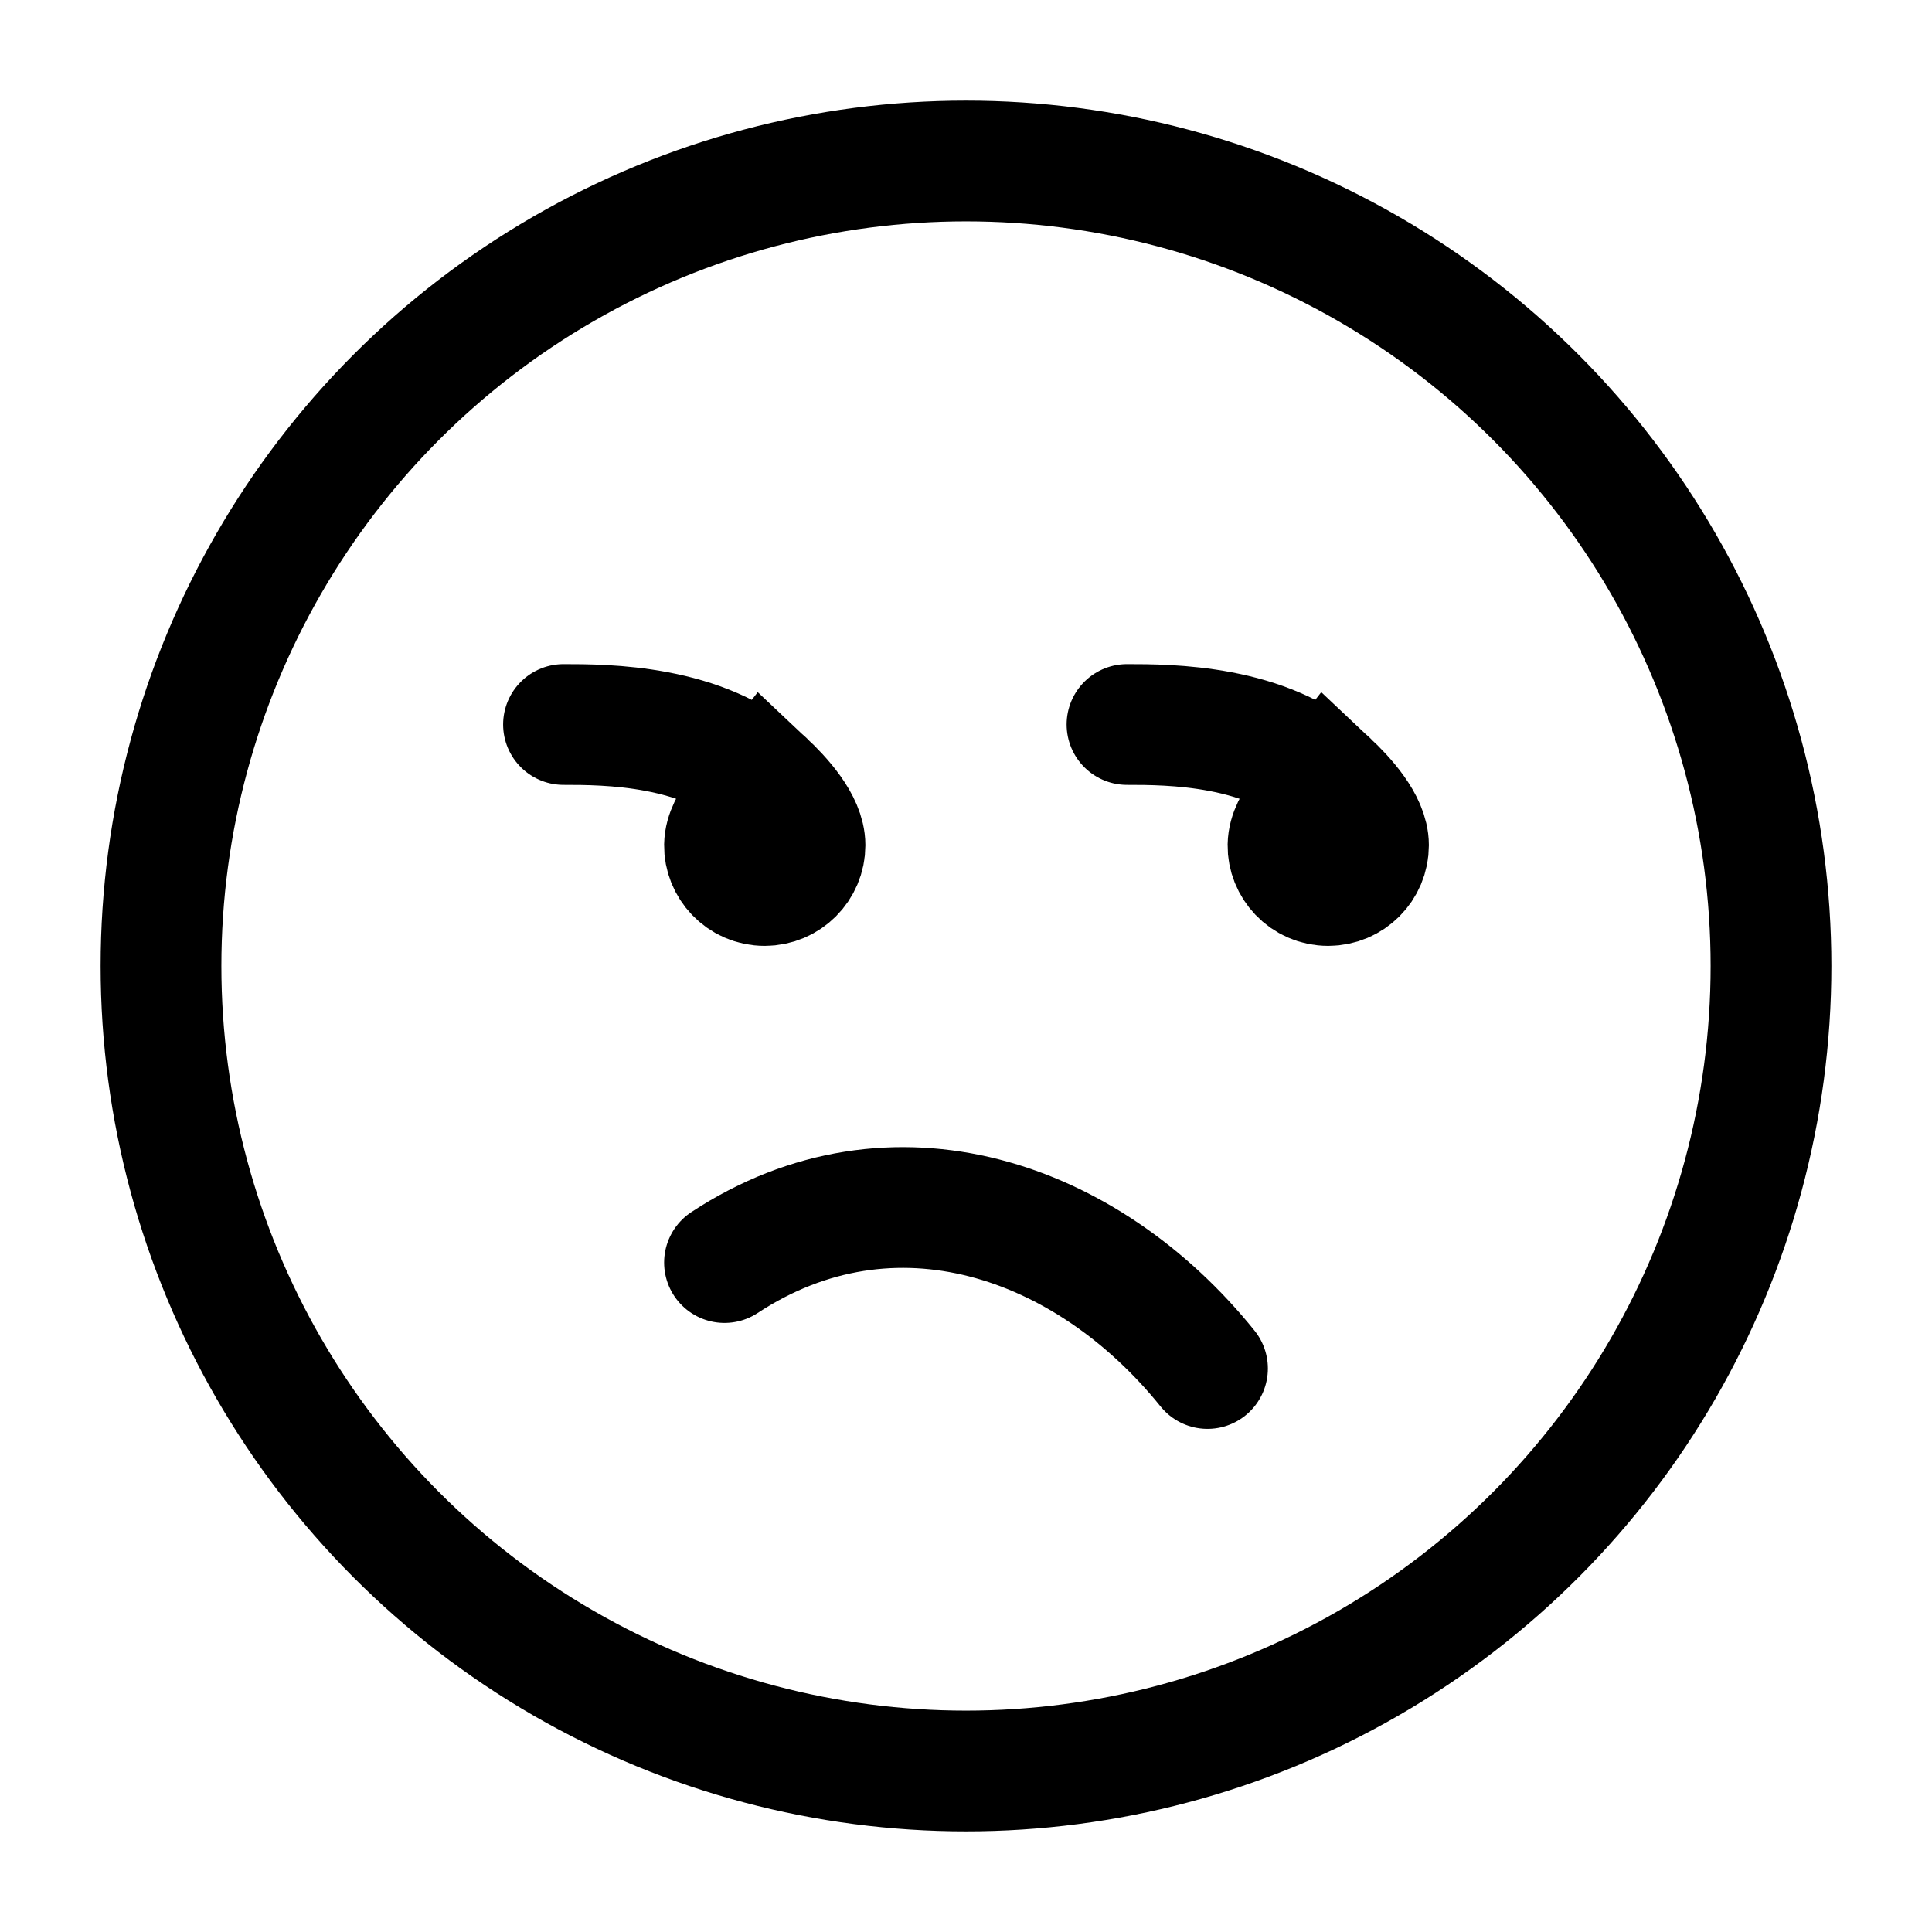 <svg width="24" height="24" viewBox="0 0 24 24" fill="none" xmlns="http://www.w3.org/2000/svg">
    <circle cx="12" cy="12" r="10" stroke="currentColor" stroke-width="1.5" stroke-linejoin="round"/>
    <path d="M9 15.684C11.095 14.307 13.504 15.143 15 17" stroke="currentColor" stroke-width="1.5" stroke-linecap="round" stroke-linejoin="round"/>
    <path d="M7 9C7.519 9 8.747 9 9.5 9.709M9.5 9.709C9.714 9.91 10 10.224 10 10.5C10 10.776 9.776 11 9.5 11C9.206 11 8.996 10.757 9 10.5C9.005 10.205 9.333 9.924 9.5 9.709ZM14 9C14.519 9 15.746 9 16.5 9.709M16.5 9.709C16.714 9.91 17 10.224 17 10.5C17 10.776 16.776 11 16.5 11C16.206 11 15.996 10.757 16 10.5C16.005 10.205 16.333 9.924 16.5 9.709Z" stroke="currentColor" stroke-width="1.5" stroke-linecap="round"/>
</svg>
